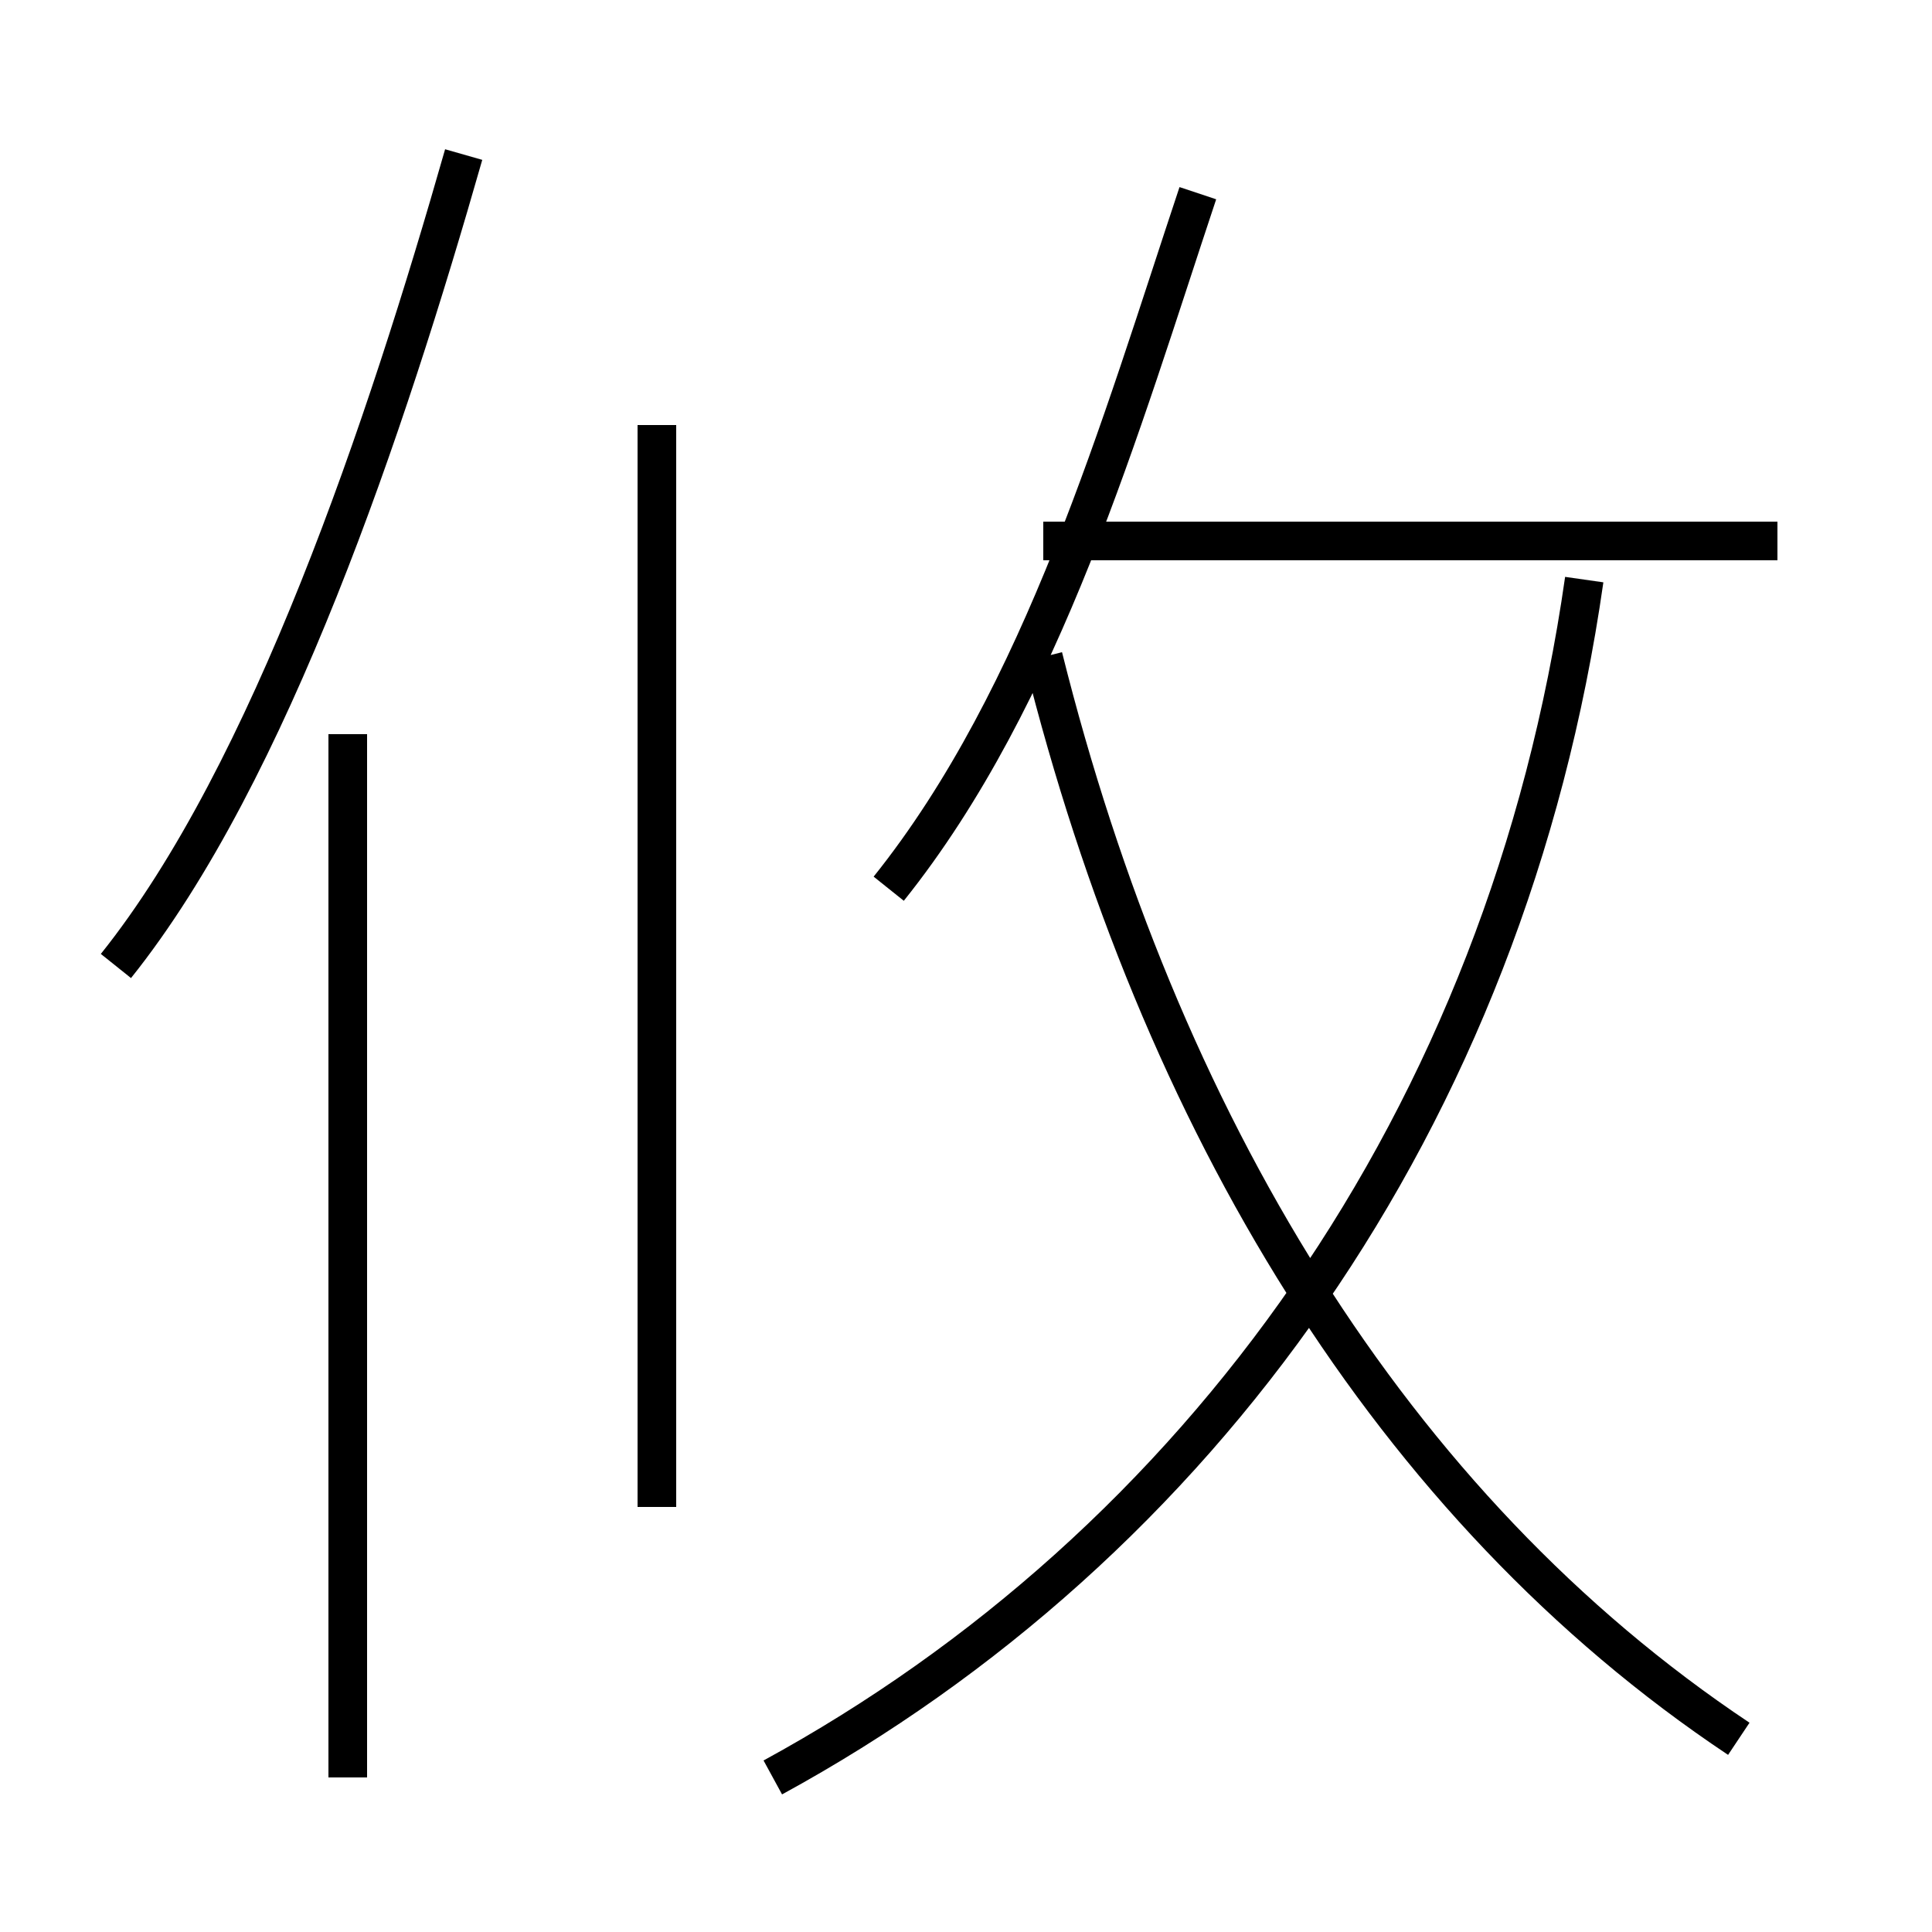 <?xml version='1.0' encoding='utf8'?>
<svg viewBox="0.0 -6.0 50.0 50.0" version="1.1" xmlns="http://www.w3.org/2000/svg">
<rect x="0.0" y="-6.0" width="50.0" height="50.0" fill="#808080" stroke="none"/>
<rect x="-1000" y="-1000" width="2000" height="2000" stroke="white" fill="white"/>
<g style="fill:white;stroke:#000000;  stroke-width:1">
<path d="M 20 2 C 31 -4 39 -15 41 -29 M 9 2 L 9 -25 M 17 -5 L 17 -33 M 3 -19 C 7 -24 10 -33 12 -40 M 45 1 C 36 -5 30 -15 27 -27 M 23 -21 C 27 -26 29 -33 31 -39 M 46 -30 L 27 -30" transform="translate(0.0 38.0)" />
</g>
</svg>